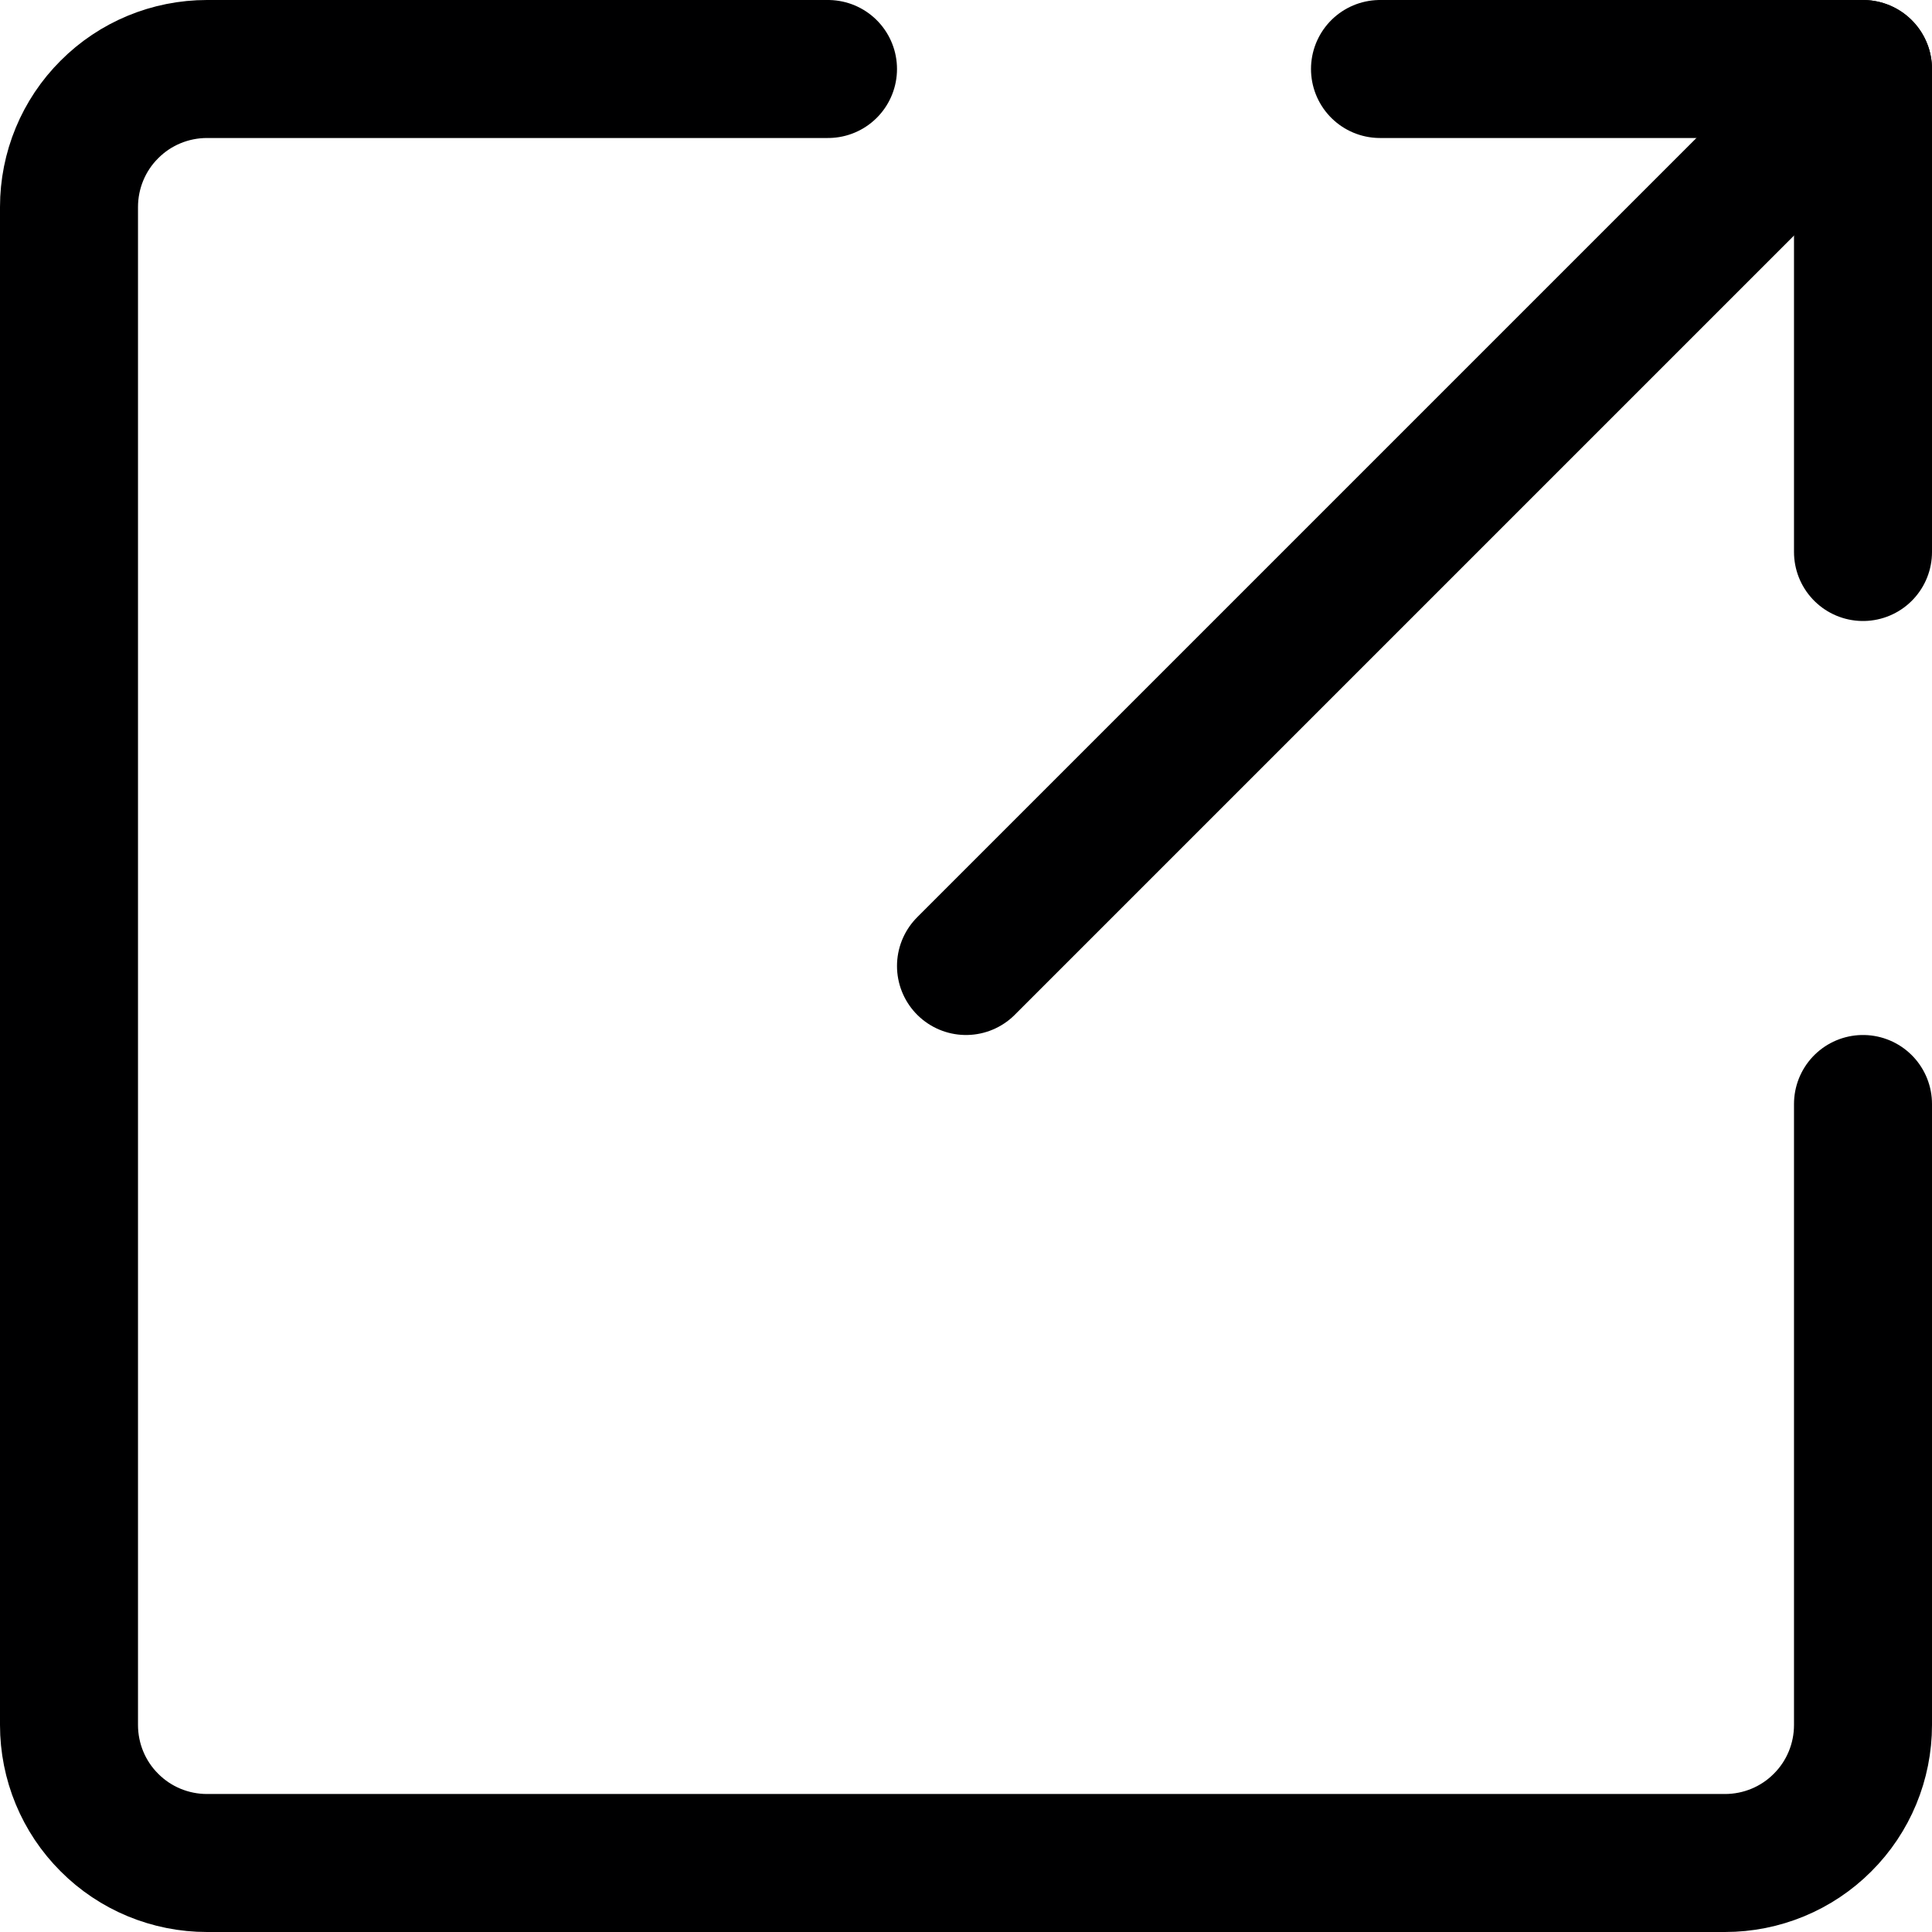 <svg width="14" height="14" viewBox="0 0 14 14" fill="none" xmlns="http://www.w3.org/2000/svg">
<g clip-path="url(#clip0_969_8844)">
<path d="M13.5 8V12.5C13.5 12.765 13.395 13.02 13.207 13.207C13.02 13.395 12.765 13.5 12.5 13.5H1.5C1.235 13.5 0.98 13.395 0.793 13.207C0.605 13.02 0.5 12.765 0.5 12.5V1.5C0.5 1.235 0.605 0.98 0.793 0.793C0.98 0.605 1.235 0.5 1.5 0.5H6" stroke="#000001" stroke-linecap="round" stroke-linejoin="round"/>
<path d="M10 0.5H13.5V4" stroke="#000001" stroke-linecap="round" stroke-linejoin="round"/>
<path d="M13.5 0.5L7 7" stroke="#000001" stroke-linecap="round" stroke-linejoin="round"/>
</g>
<defs>
<clipPath id="clip0_969_8844">
<rect width="14" height="14" fill="white"/>
</clipPath>
</defs>
</svg>

